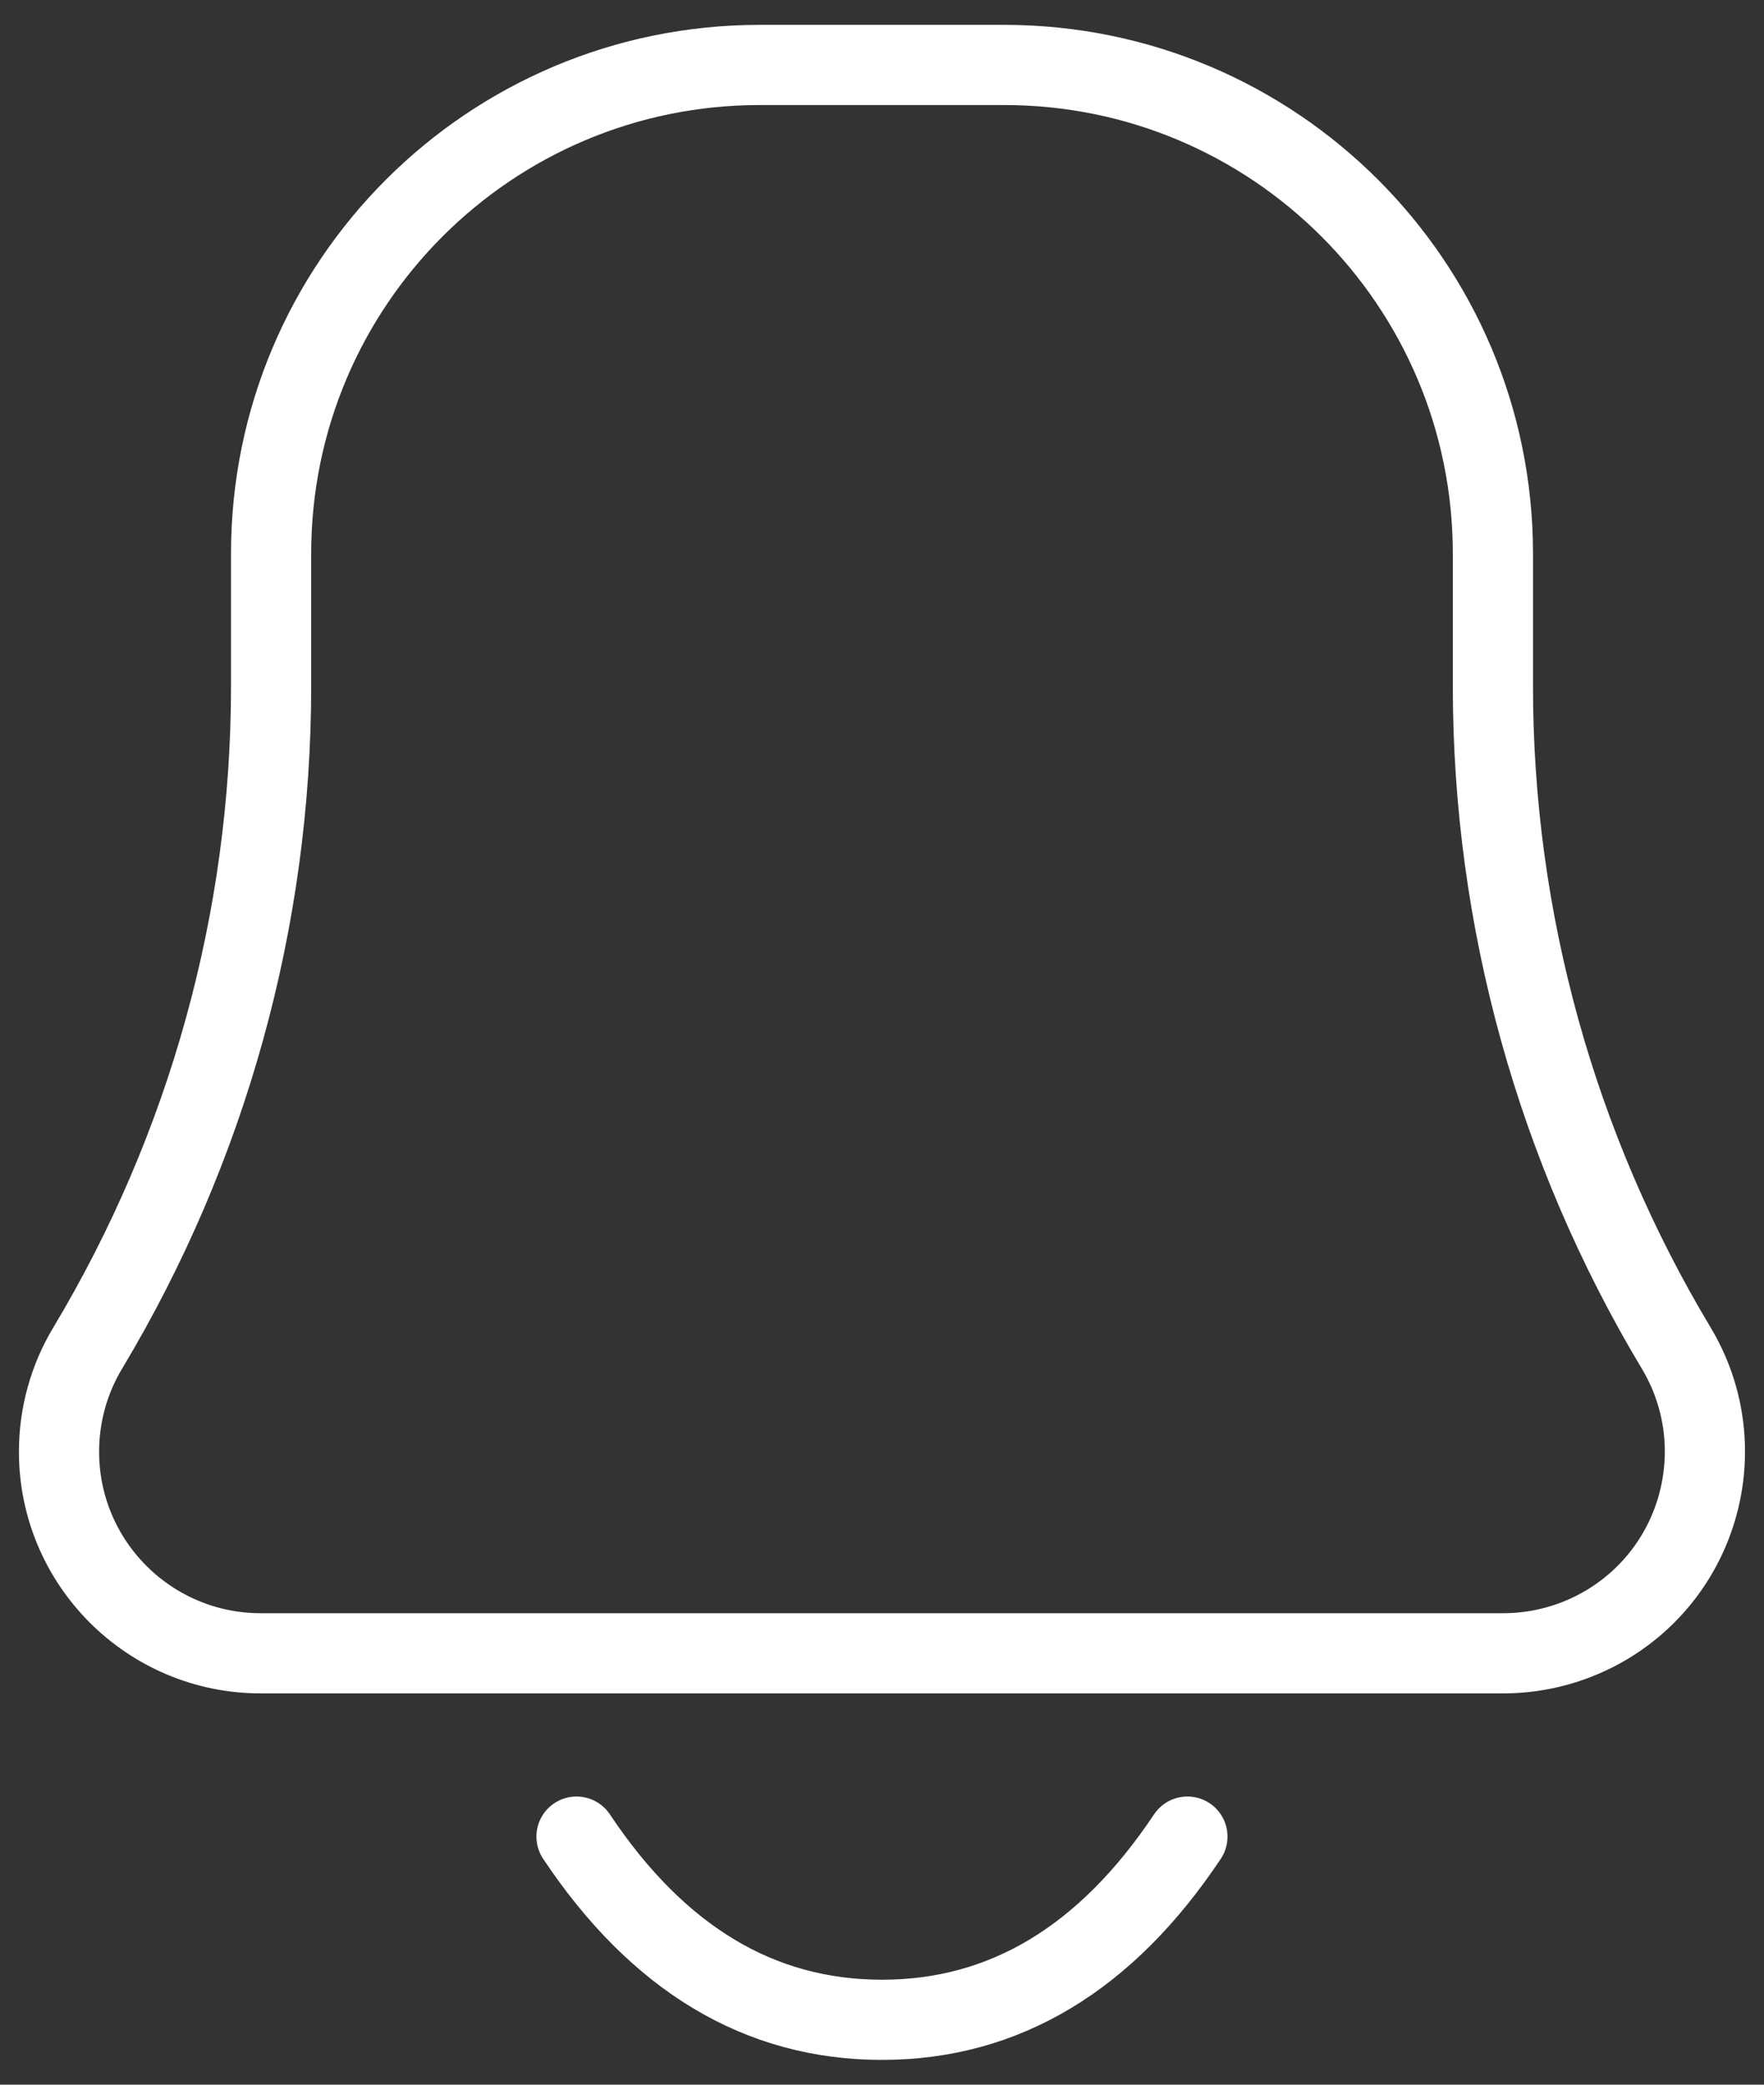 <svg width="22" height="26" viewBox="0 0 22 26" fill="none" xmlns="http://www.w3.org/2000/svg">
<rect x="0" y="0" width="22" height="26" fill="#333333" stroke="none"/>
<path d="M14.809 22.906C13.793 24.43 12.523 25.191 11 25.191C9.476 25.191 8.206 24.43 7.19 22.906M18.747 20.62H3.252C1.863 20.62 0.736 19.494 0.736 18.105C0.736 17.649 0.86 17.201 1.095 16.811C2.59 14.318 3.381 11.465 3.381 8.558V6.906C3.381 3.539 6.109 0.81 9.476 0.81H12.523C15.89 0.81 18.619 3.539 18.619 6.906V8.558C18.619 11.465 19.409 14.318 20.904 16.811C21.619 18.002 21.233 19.547 20.042 20.262C19.651 20.496 19.203 20.62 18.747 20.62V20.62Z" stroke="white" stroke-linecap="round" stroke-linejoin="round"/>
</svg>
